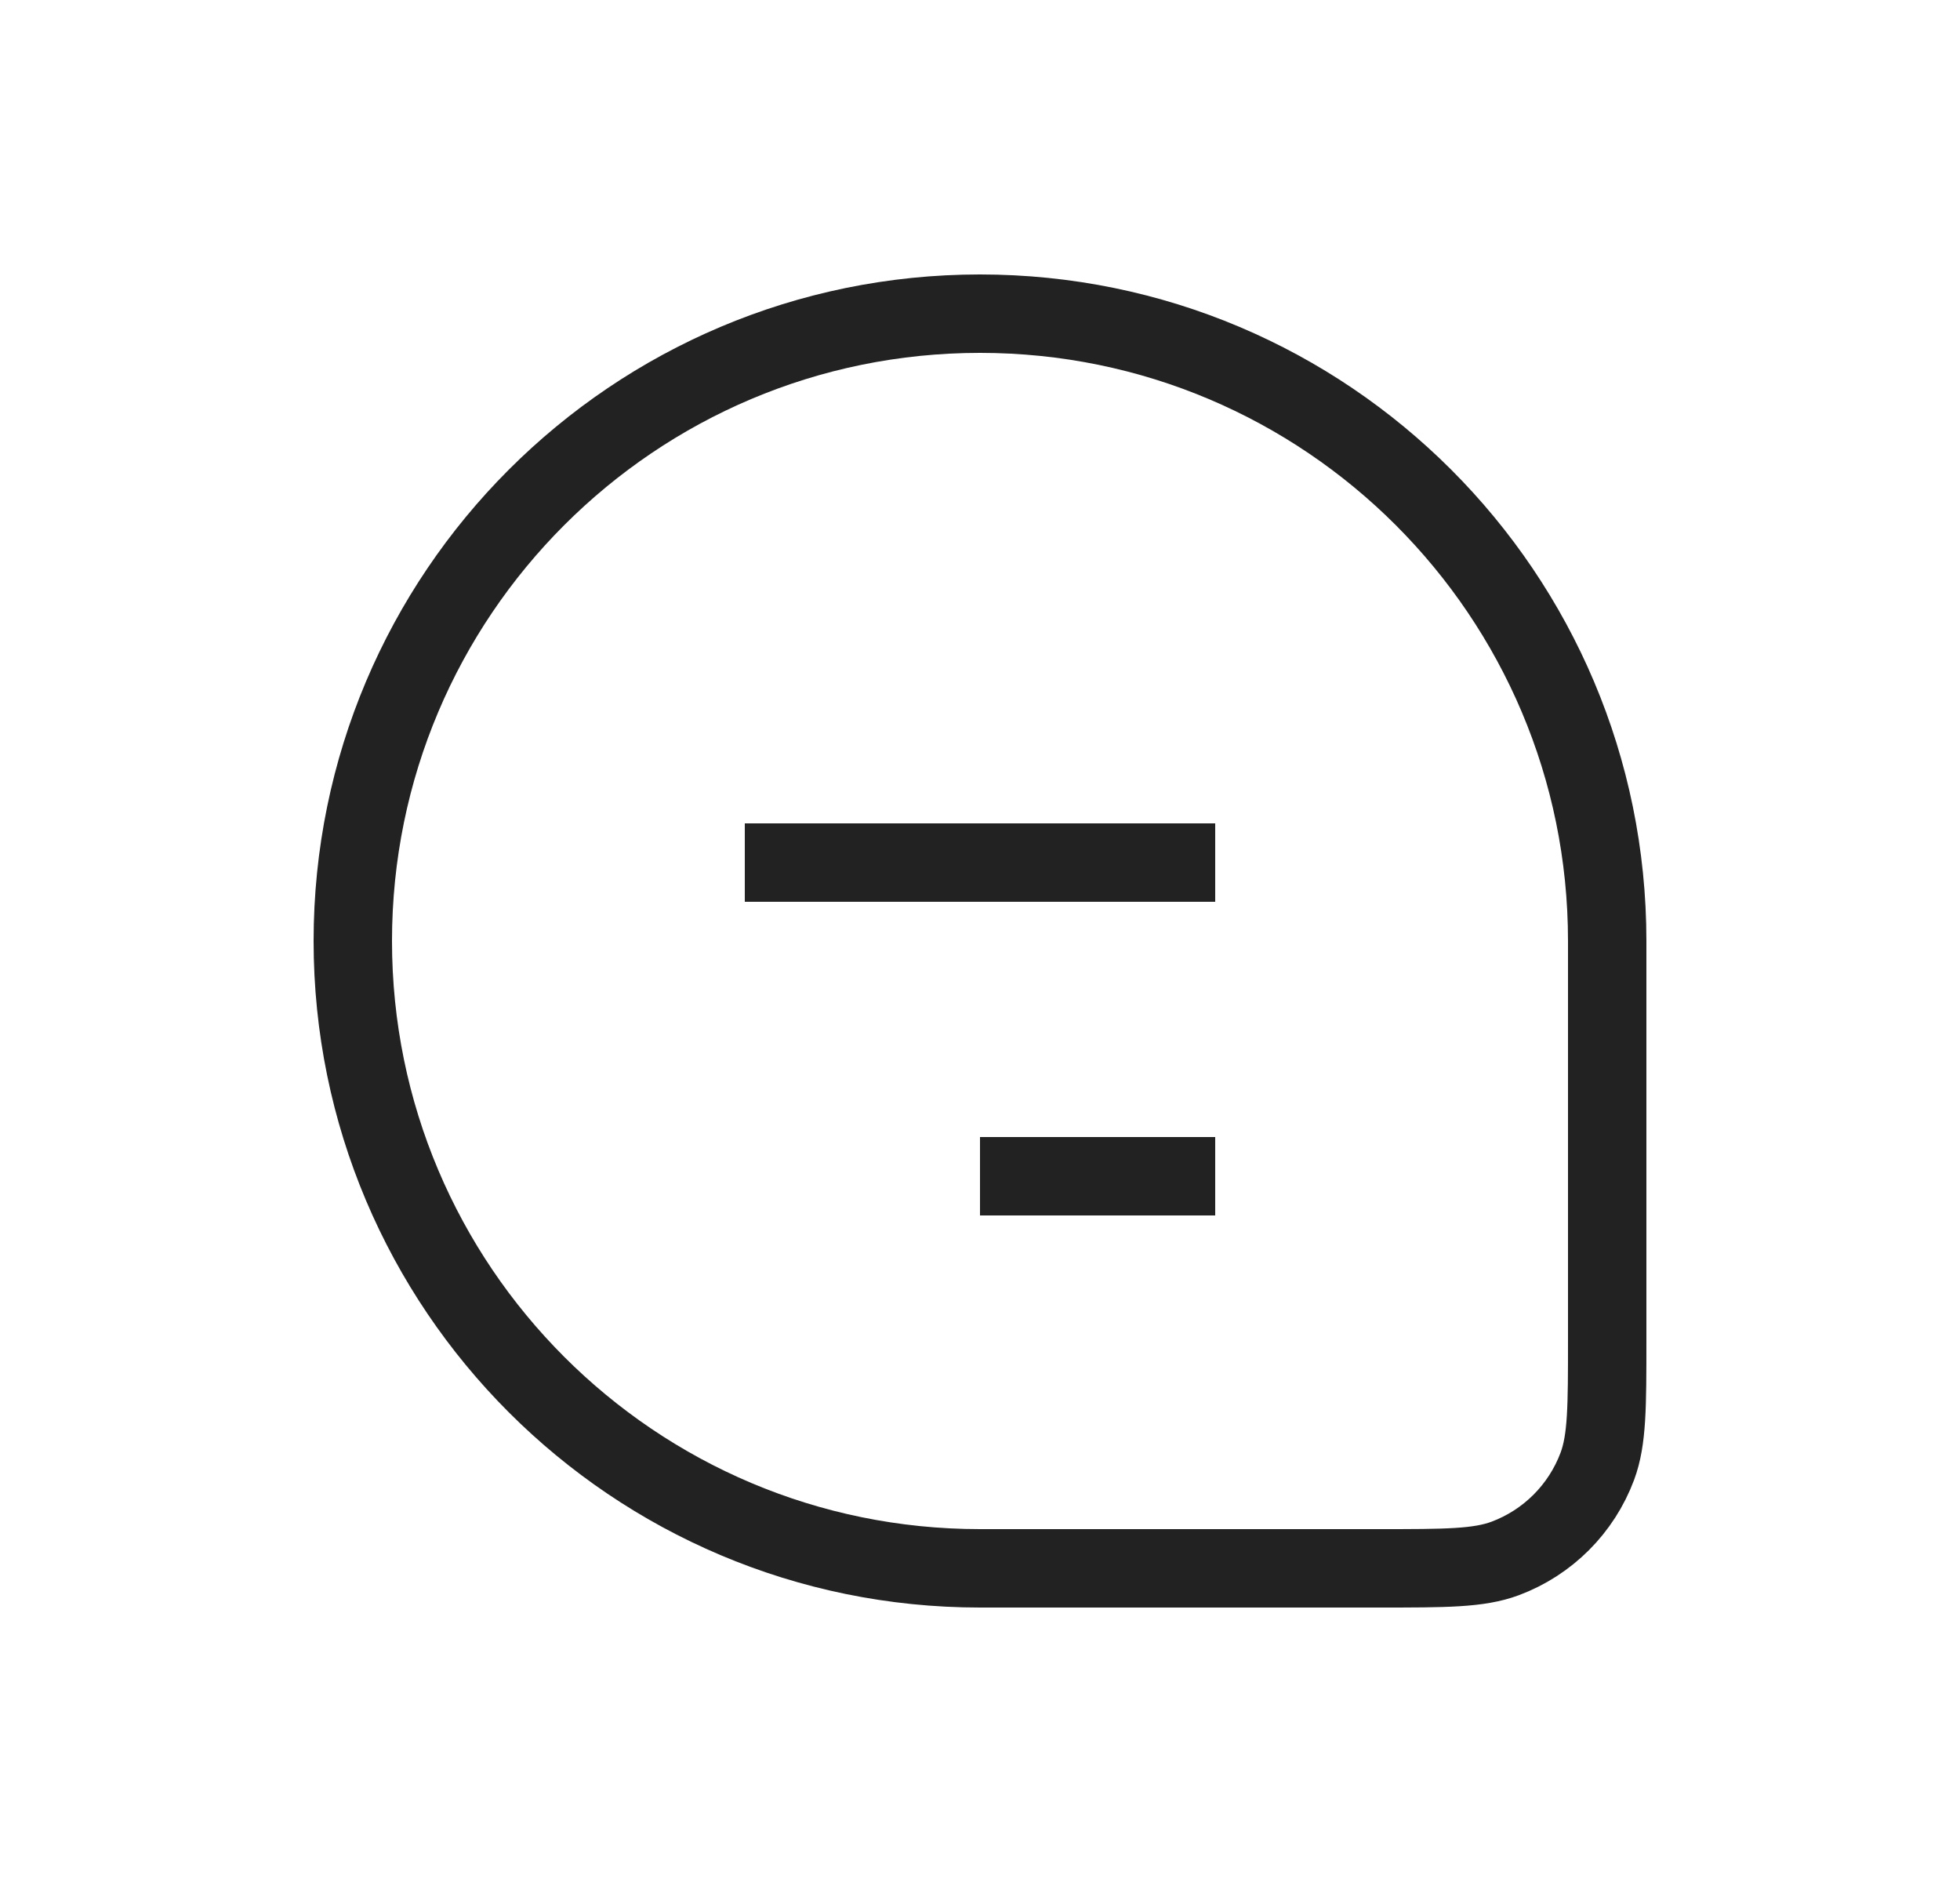 <svg width="25" height="24" viewBox="0 0 25 24" fill="none" xmlns="http://www.w3.org/2000/svg">
<g id="Chat_light">
<path id="Rectangle 1" d="M4.5 12C4.5 7.582 8.082 4 12.5 4V4C16.918 4 20.5 7.582 20.5 12V17.091C20.5 17.938 20.5 18.361 20.374 18.699C20.171 19.242 19.742 19.671 19.199 19.874C18.861 20 18.438 20 17.591 20H12.5C8.082 20 4.5 16.418 4.5 12V12Z" stroke="#222222"/>
<path id="Vector 7" d="M9.5 11L15.5 11" stroke="#222222" strokeLinecap="round" strokeLinejoin="round"/>
<path id="Vector 8" d="M12.5 15H15.5" stroke="#222222" strokeLinecap="round" strokeLinejoin="round"/>
</g>
</svg>
